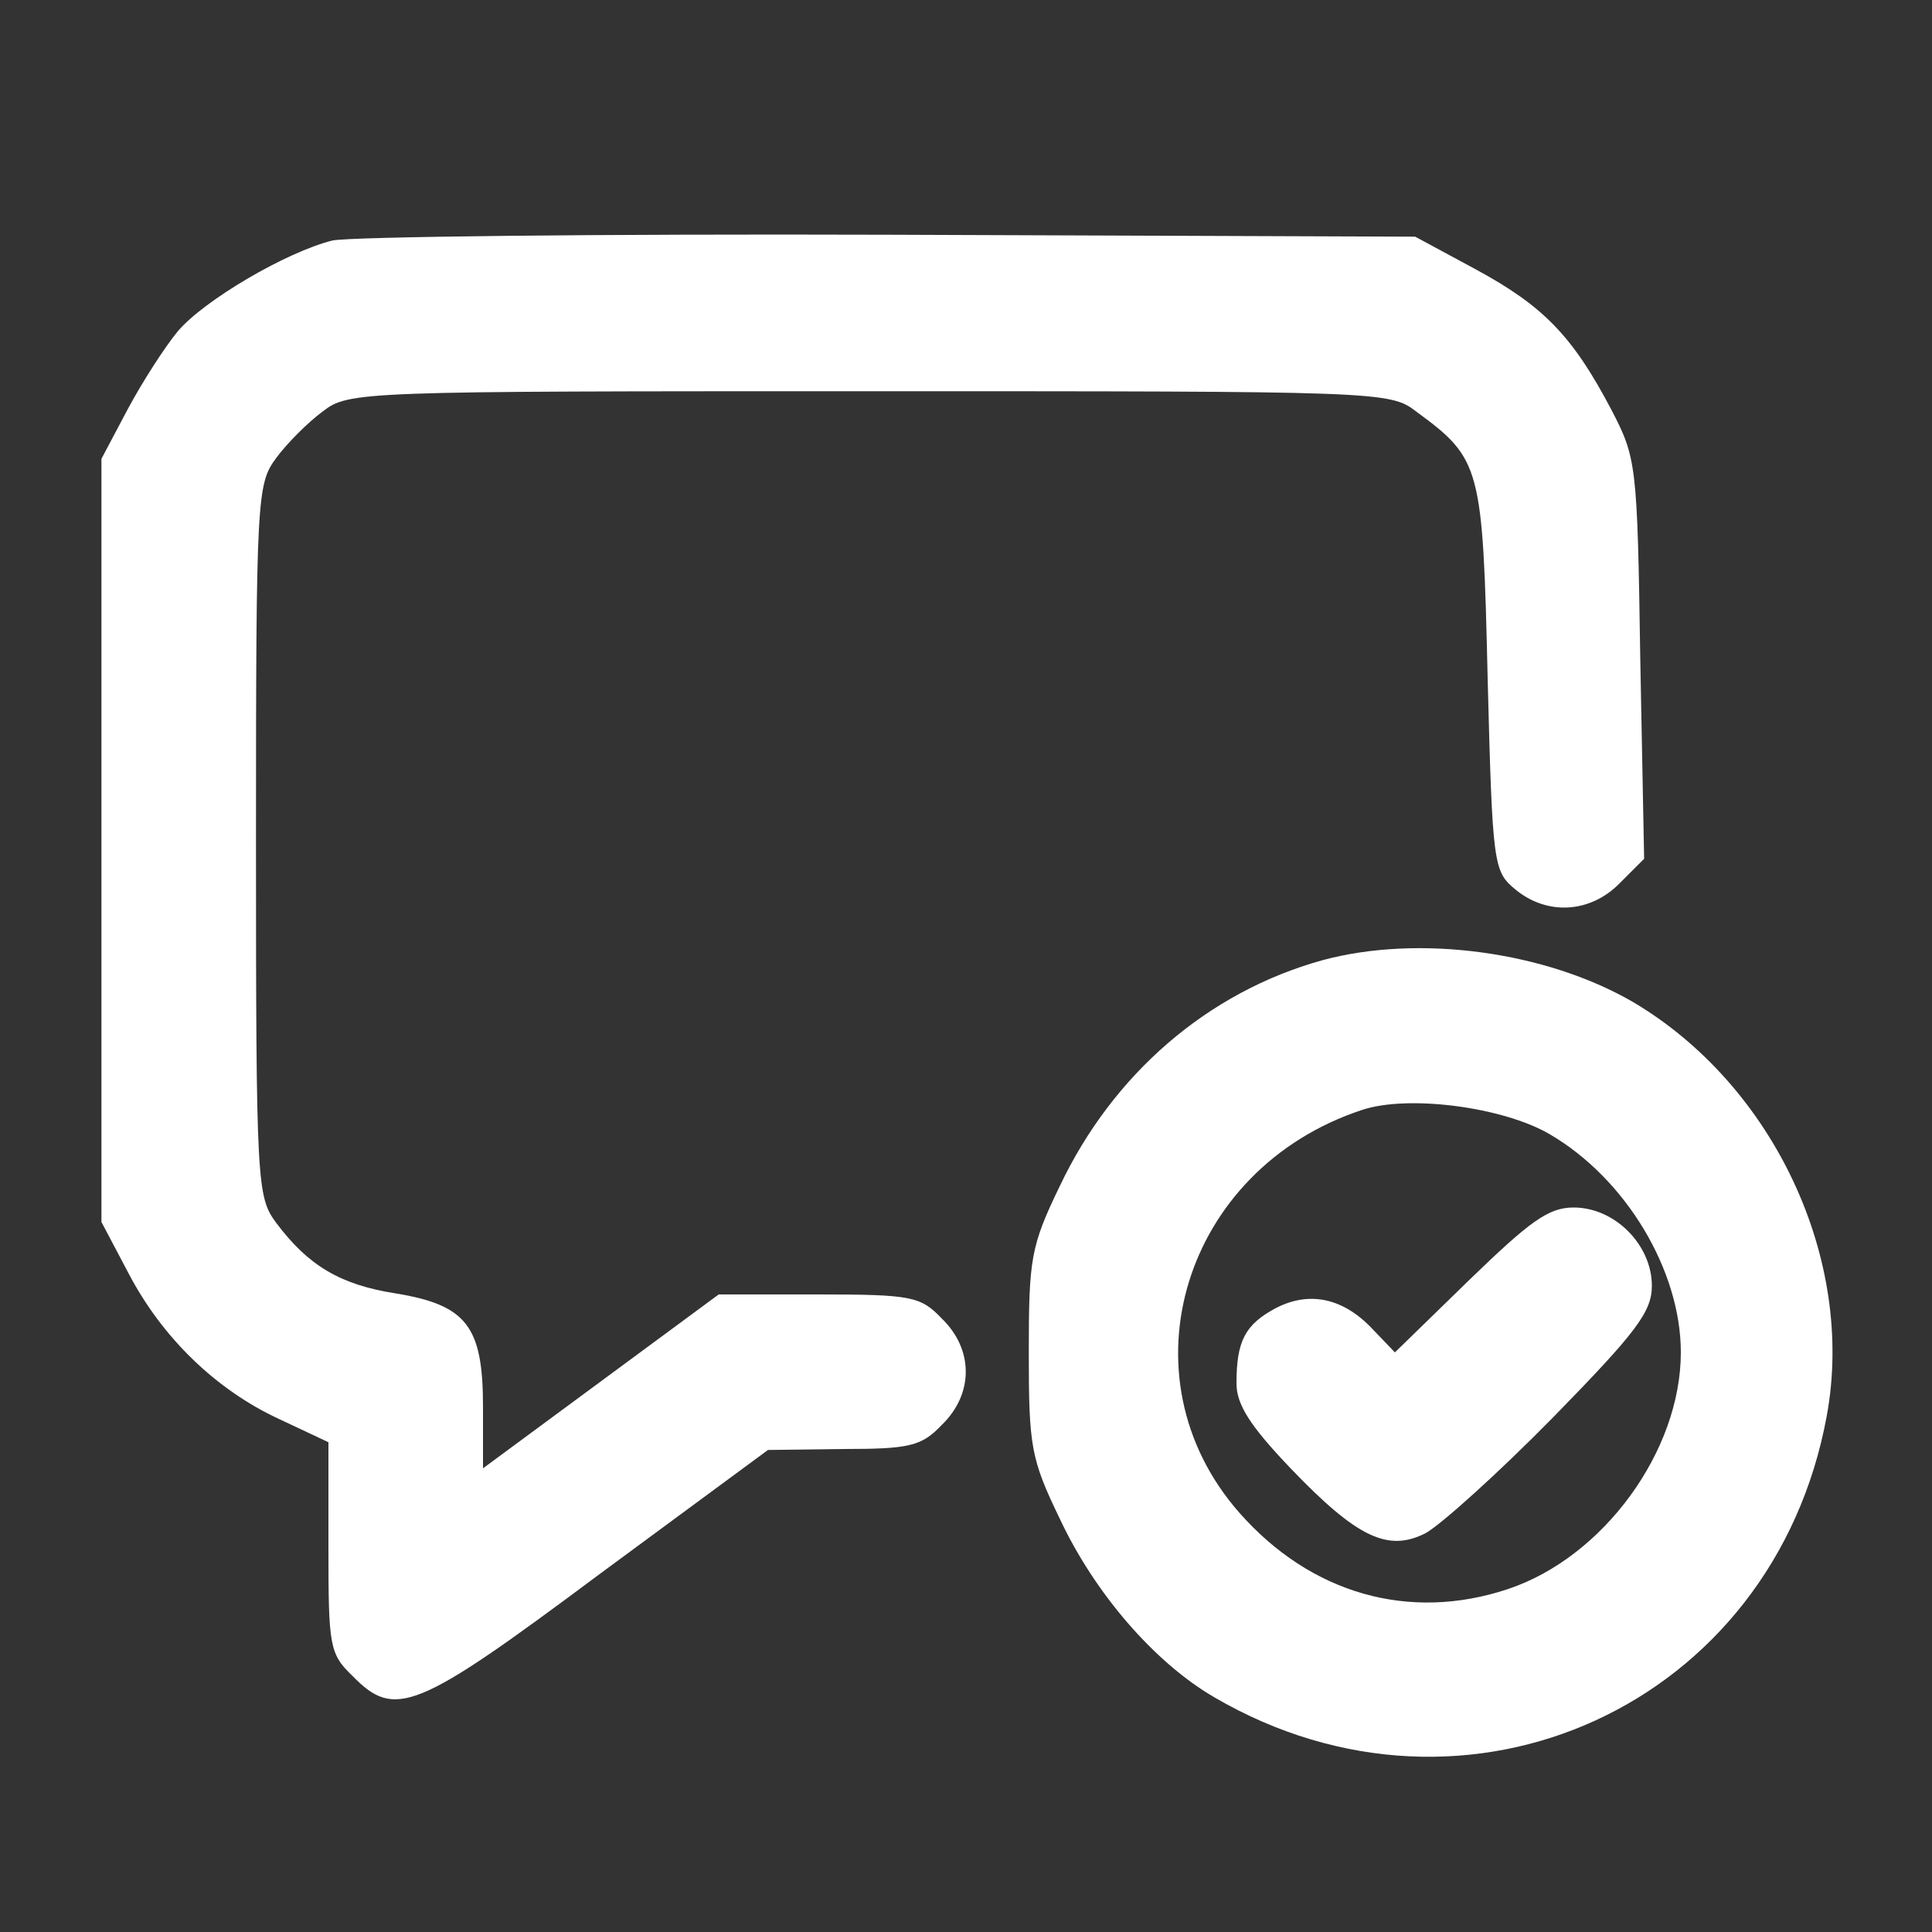 <?xml version="1.0" standalone="no"?>
<!DOCTYPE svg PUBLIC "-//W3C//DTD SVG 20010904//EN"
 "http://www.w3.org/TR/2001/REC-SVG-20010904/DTD/svg10.dtd">
<svg version="1.0" xmlns="http://www.w3.org/2000/svg"
 width="200pt" height="200pt" viewBox="0 0 200 200"
 preserveAspectRatio="xMidYMid meet">

<rect x="0" y="0" width="200" height="200" fill="#333333" stroke="none"/>

<g transform="translate(0,200) scale(0.1,-0.1)"
fill="#FFFFFF" stroke="none">
<path d="M344 1751 c-48 -12 -133 -62 -160 -94 -14 -17 -37 -53 -52 -81 l-27
-51 0 -395 0 -395 28 -53 c35 -67 91 -121 156 -151 l51 -24 0 -109 c0 -102 1
-110 25 -133 44 -45 66 -36 255 105 l175 129 78 1 c69 0 81 3 102 25 33 32 33
78 0 110 -22 23 -31 25 -128 25 l-103 0 -122 -90 -122 -90 0 64 c0 83 -17 105
-90 117 -58 9 -91 29 -124 73 -20 27 -21 39 -21 396 0 357 1 369 21 396 11 15
33 37 48 48 27 21 38 21 566 21 528 0 539 0 566 -21 67 -49 69 -57 74 -276 5
-195 6 -200 29 -219 33 -27 77 -24 107 6 l26 26 -4 207 c-3 202 -4 208 -30
258 -40 76 -70 107 -140 145 l-63 34 -545 2 c-300 1 -559 -2 -576 -6z"/>
<path d="M1369 1006 c-119 -33 -217 -118 -272 -234 -30 -62 -32 -75 -32 -172
0 -97 2 -110 32 -172 36 -77 98 -149 160 -185 262 -153 579 -8 634 291 30 162
-55 343 -201 429 -90 52 -221 70 -321 43z m235 -180 c79 -46 136 -141 136
-226 0 -102 -80 -212 -179 -245 -102 -34 -204 -5 -278 79 -124 141 -58 356
127 417 48 16 146 3 194 -25z"/>
<path d="M1521 675 l-77 -75 -23 24 c-30 32 -65 40 -100 22 -32 -17 -41 -34
-41 -78 0 -22 14 -44 56 -88 69 -72 101 -87 140 -67 16 9 75 62 132 120 86 88
102 109 102 136 0 42 -38 81 -81 81 -26 0 -45 -14 -108 -75z"/>
</g>
</svg>
